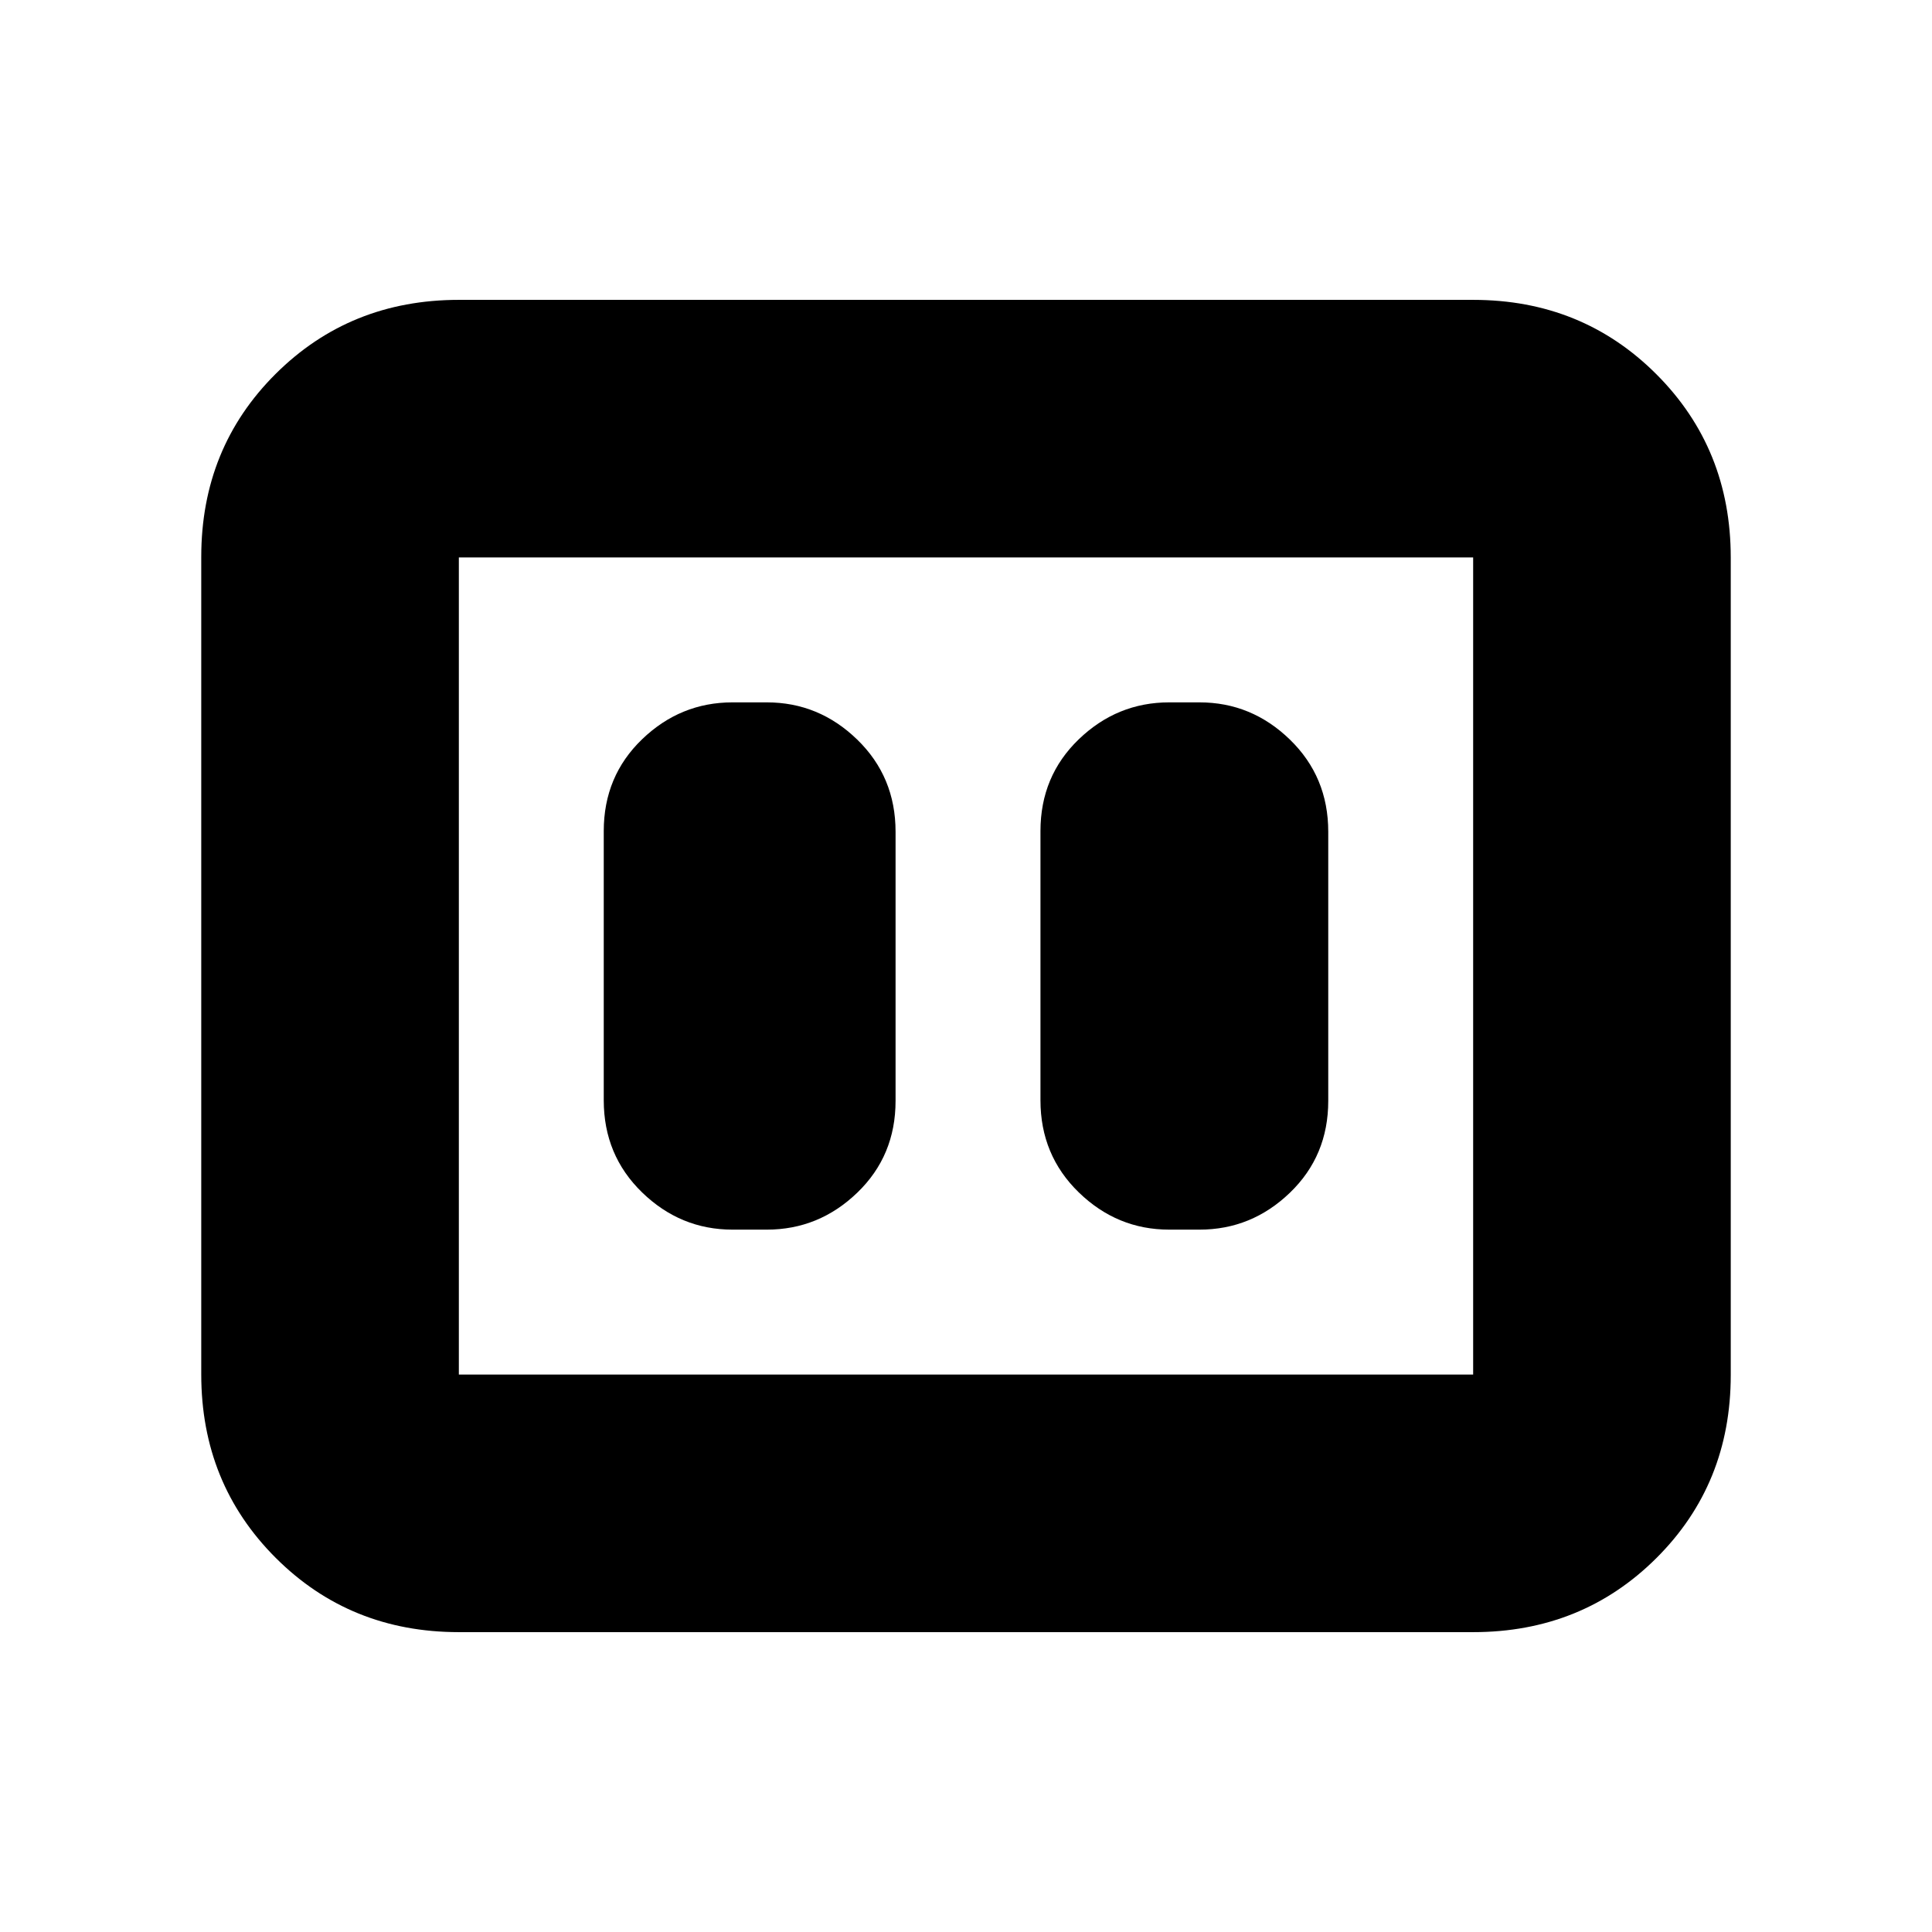 <svg xmlns="http://www.w3.org/2000/svg" height="20" viewBox="0 -960 960 960" width="20"><path d="M581-349h15q25.9 0 44.95-18.34Q660-385.68 660-412.96v-133.76q0-27.28-19.05-45.78T596-611h-15q-25.9 0-44.95 18.34Q517-574.32 517-547.04v133.76q0 27.28 19.05 45.78T581-349Zm-217 0h17q25.9 0 44.95-18.34Q445-385.68 445-412.96v-133.76q0-27.28-19.05-45.78T381-611h-17q-25.9 0-44.95 18.34Q300-574.32 300-547.04v133.76q0 27.28 19.05 45.78T364-349ZM228-149q-54.1 0-91.05-36.96Q100-222.92 100-277.04v-406.24q0-54.12 36.95-90.92Q173.9-811 228-811h504q54.1 0 91.05 36.96Q860-737.08 860-682.96v406.24q0 54.12-36.95 90.92Q786.1-149 732-149H228Zm0-128h504v-406H228v406Zm0-406v406-406Z"/></svg>